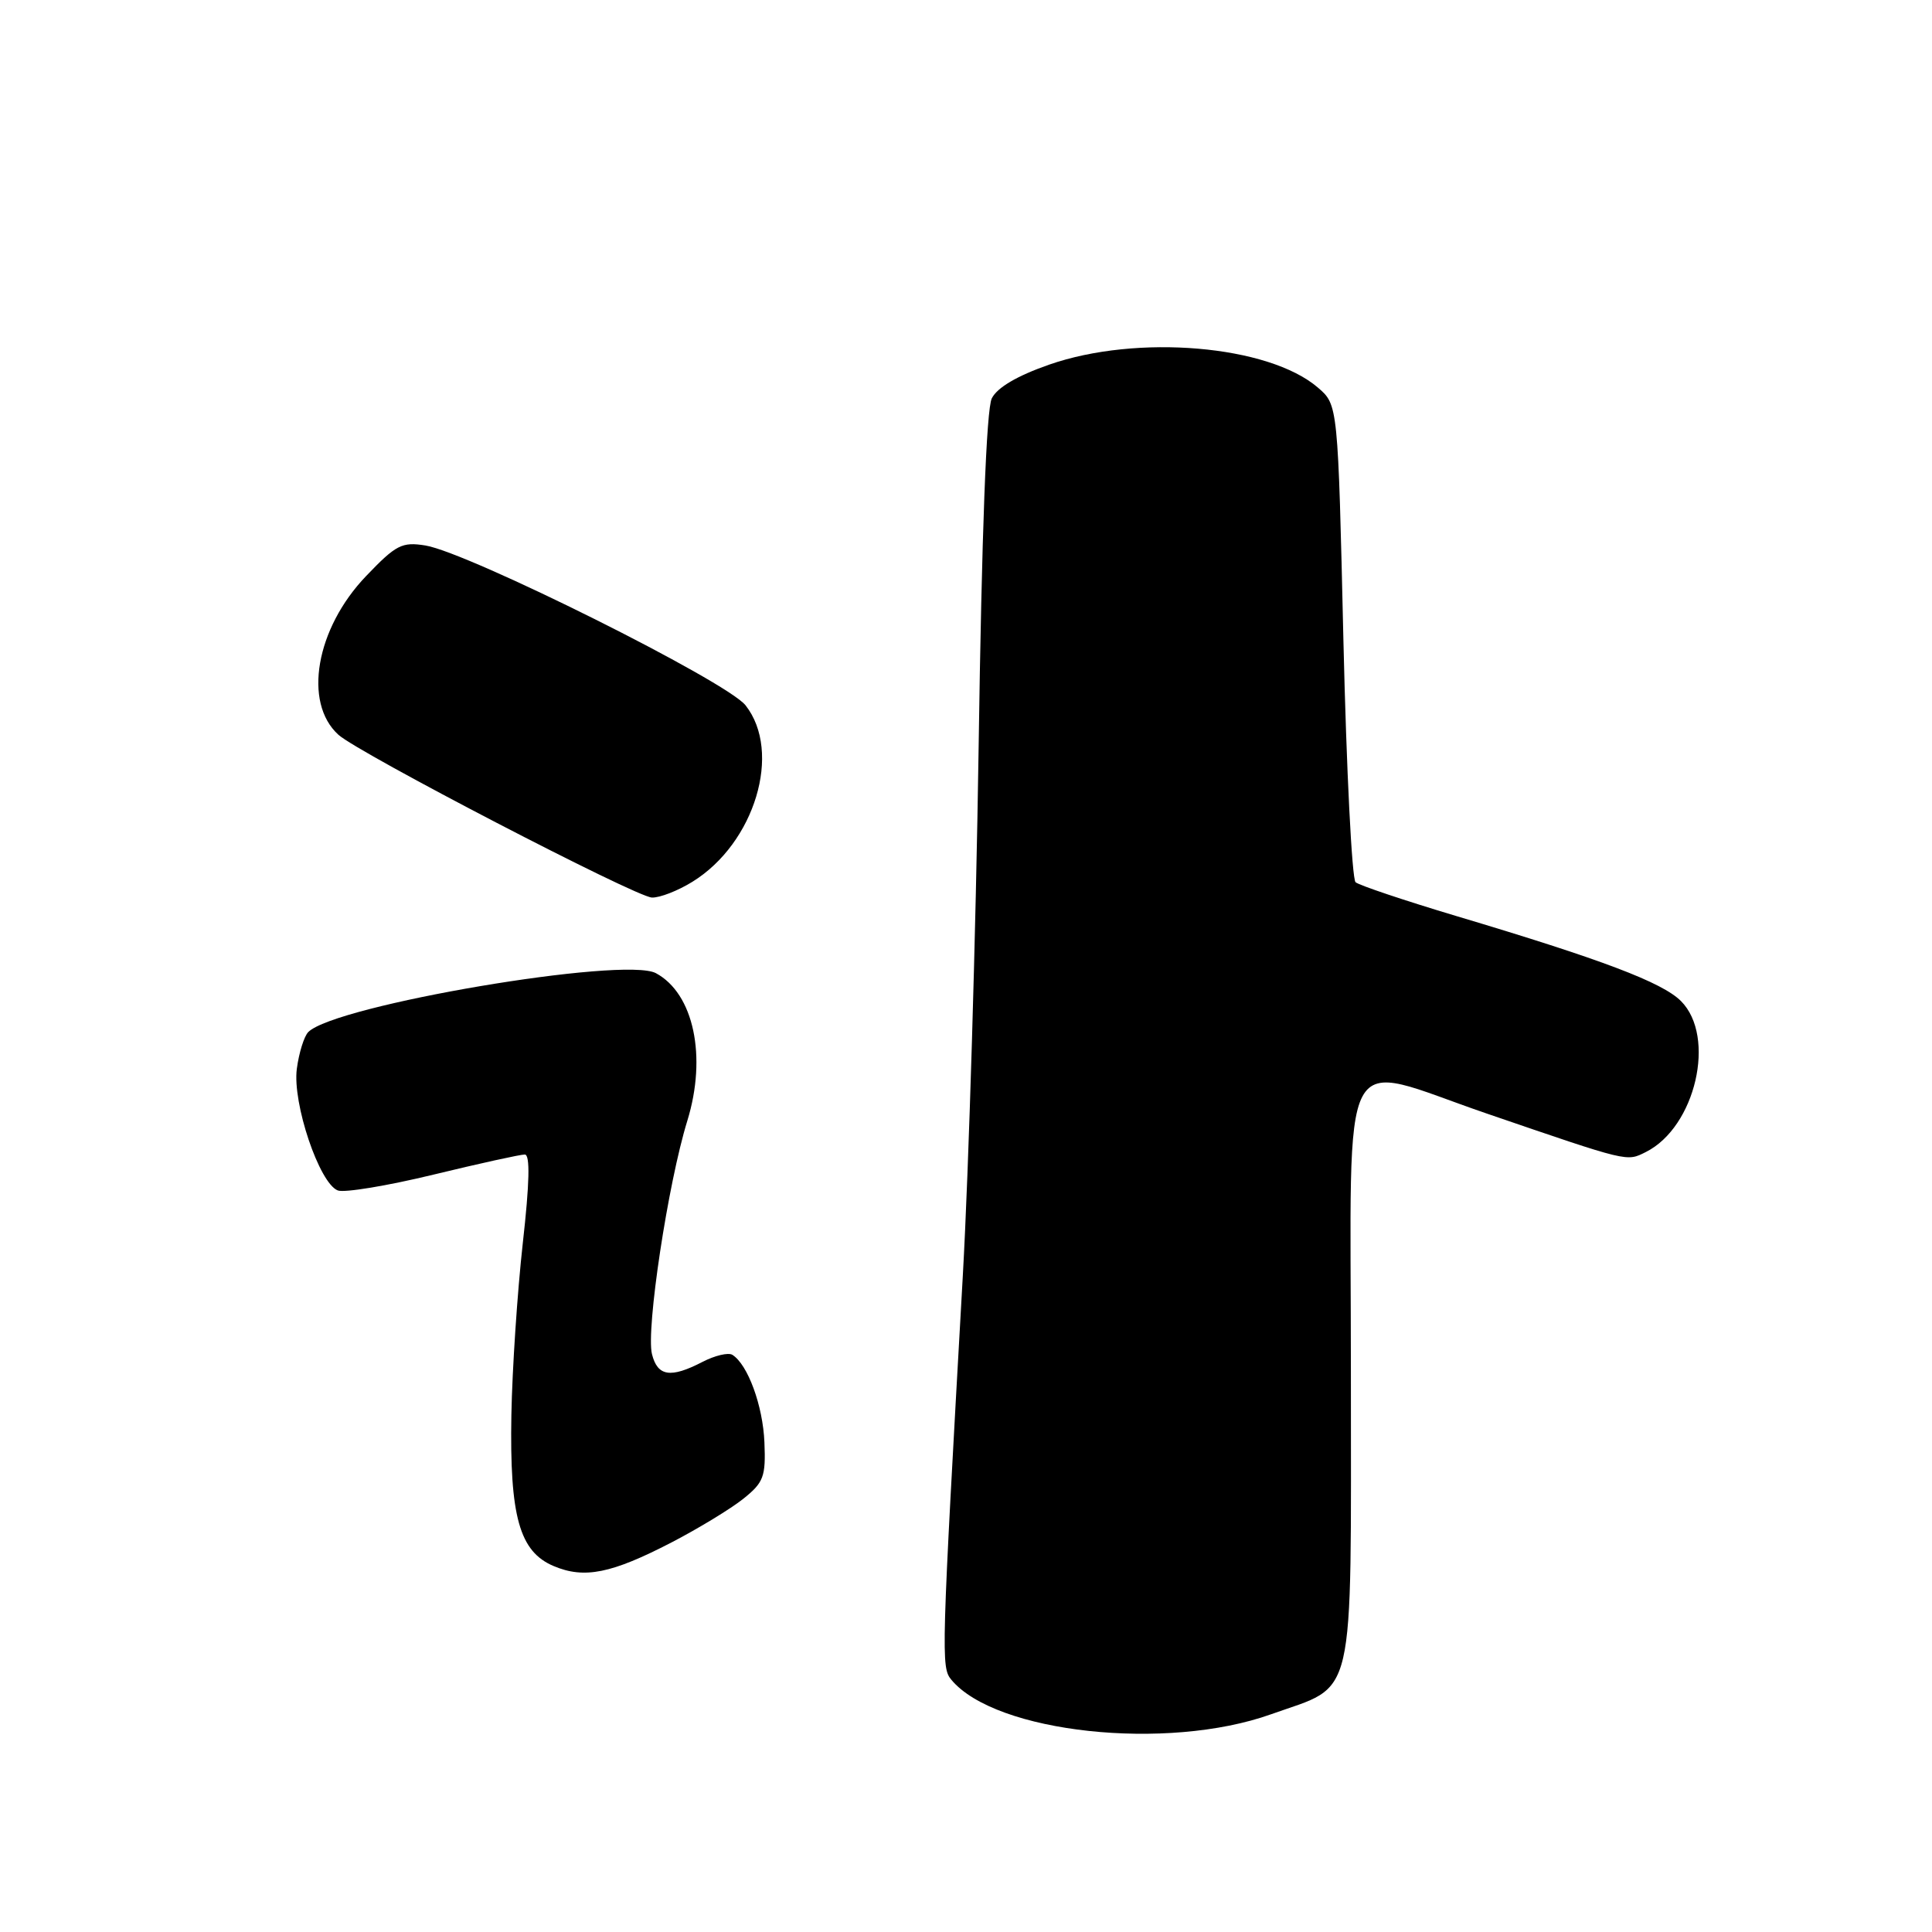 <?xml version="1.0" encoding="UTF-8" standalone="no"?>
<!DOCTYPE svg PUBLIC "-//W3C//DTD SVG 1.1//EN" "http://www.w3.org/Graphics/SVG/1.1/DTD/svg11.dtd" >
<svg xmlns="http://www.w3.org/2000/svg" xmlns:xlink="http://www.w3.org/1999/xlink" version="1.1" viewBox="0 0 256 256">
 <g >
 <path fill="currentColor"
d=" M 168.42 227.15 C 179.78 223.09 179.00 226.46 179.00 181.70 C 179.00 137.01 177.05 140.72 197.00 147.55 C 215.97 154.05 215.50 153.93 218.08 152.65 C 224.67 149.36 227.45 137.36 222.73 132.64 C 220.26 130.17 212.27 127.14 193.00 121.39 C 186.12 119.33 180.10 117.31 179.62 116.90 C 179.14 116.48 178.41 102.08 178.01 84.89 C 177.29 53.64 177.29 53.64 174.63 51.36 C 168.09 45.73 150.68 44.25 139.01 48.32 C 134.77 49.80 132.14 51.35 131.42 52.78 C 130.70 54.22 130.09 70.40 129.67 99.24 C 129.31 123.58 128.37 154.97 127.58 169.00 C 124.72 219.68 124.68 220.91 126.06 222.58 C 131.92 229.63 154.63 232.08 168.42 227.15 Z  M 89.00 204.37 C 92.58 202.51 96.85 199.91 98.50 198.59 C 101.19 196.43 101.48 195.67 101.29 191.12 C 101.09 186.25 99.08 180.79 97.04 179.52 C 96.50 179.19 94.72 179.61 93.08 180.46 C 88.85 182.65 87.13 182.38 86.39 179.43 C 85.58 176.18 88.51 156.80 91.07 148.52 C 93.70 139.99 91.92 131.64 86.91 128.95 C 82.70 126.70 44.42 133.18 40.85 136.75 C 40.30 137.30 39.61 139.50 39.33 141.63 C 38.73 146.17 42.31 156.80 44.76 157.74 C 45.61 158.07 51.31 157.13 57.41 155.65 C 63.51 154.17 68.97 152.97 69.54 152.98 C 70.26 152.99 70.17 156.75 69.27 164.75 C 68.55 171.21 67.87 181.45 67.76 187.50 C 67.52 200.94 68.83 205.60 73.36 207.51 C 77.43 209.23 81.01 208.51 89.00 204.37 Z  M 91.75 116.84 C 100.02 111.73 103.66 99.65 98.79 93.46 C 96.29 90.28 62.10 73.22 56.37 72.28 C 53.26 71.78 52.48 72.18 48.51 76.33 C 41.85 83.28 40.14 93.10 44.84 97.36 C 47.54 99.80 84.21 118.84 86.38 118.93 C 87.42 118.97 89.83 118.03 91.75 116.84 Z "/>
</g>
</svg>